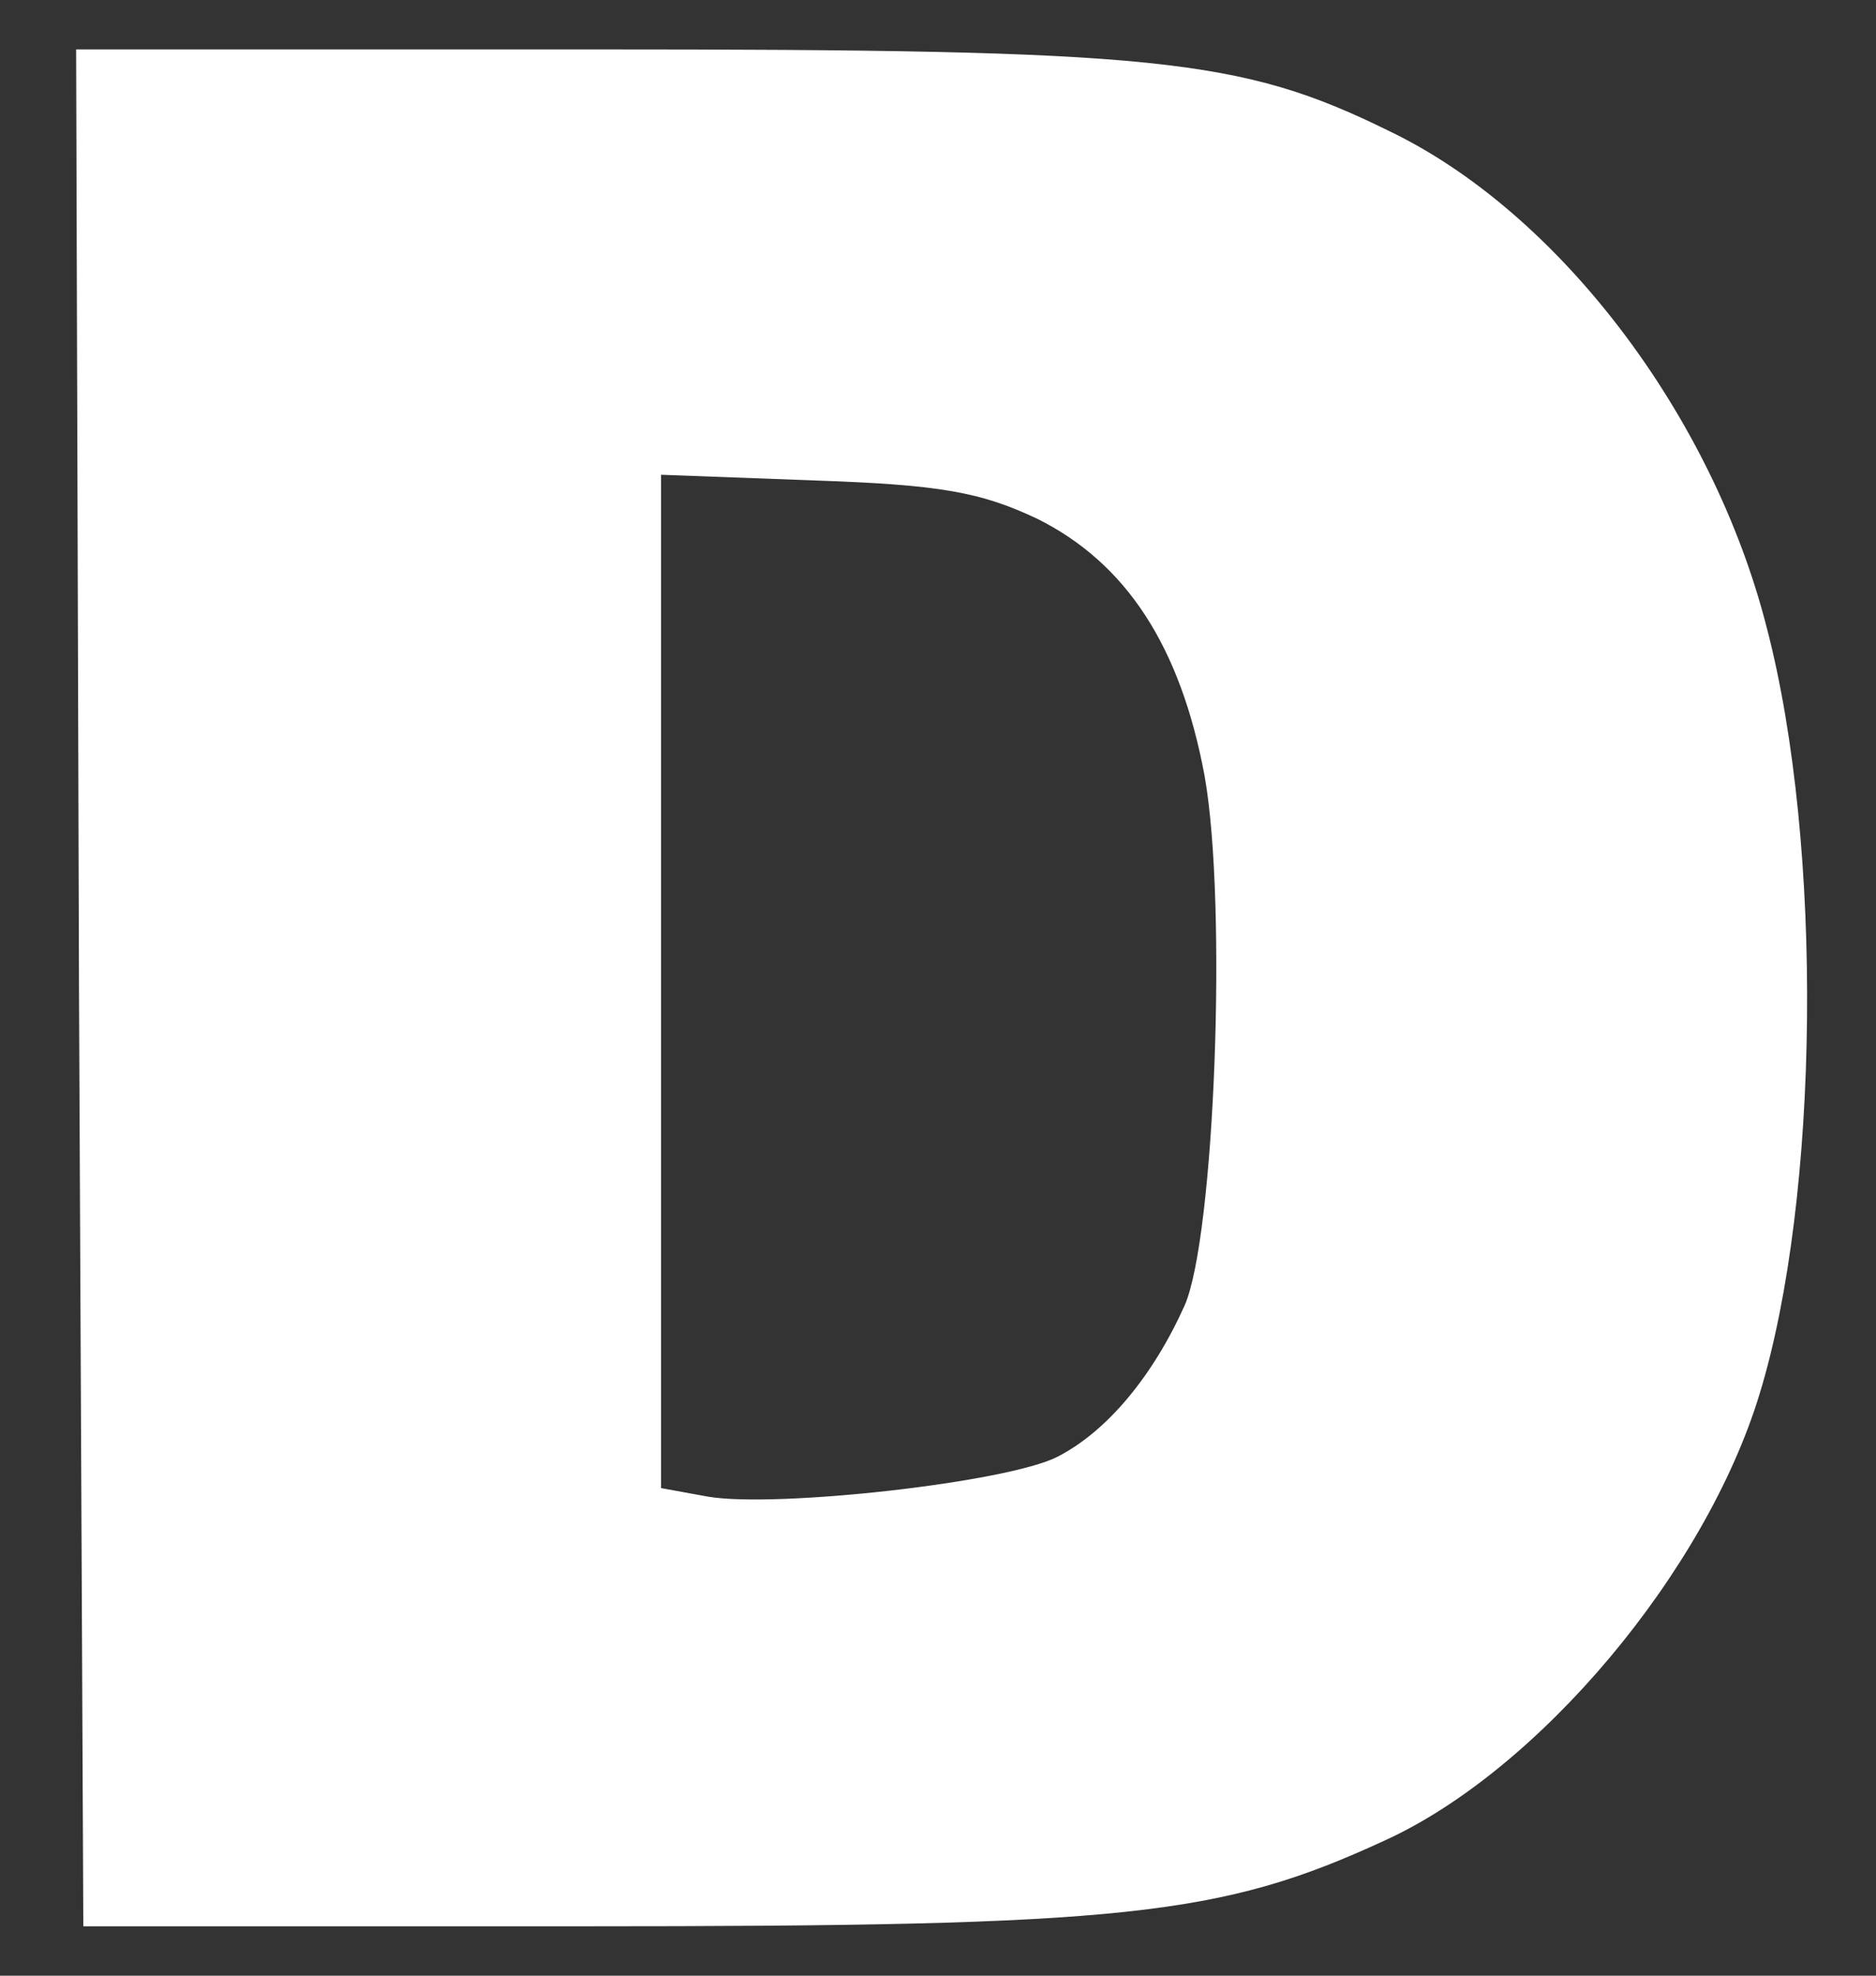 <svg width="19" height="20" viewBox="0 0 19 20" fill="none" xmlns="http://www.w3.org/2000/svg">
<rect x="0" y="0" width="19" height="20" fill="#333333" stroke="none"/>
<path d="M0.8 9.993L0.844 19.5H5.901C11.391 19.5 12.359 19.399 14.021 18.633C15.581 17.925 17.272 15.917 17.821 14.111C18.428 12.131 18.471 8.562 17.893 6.352C17.344 4.199 15.784 2.147 14.064 1.324C12.562 0.587 11.724 0.5 6.002 0.5H0.771L0.8 9.993ZM10.51 5.254C11.406 5.702 11.955 6.54 12.2 7.854C12.432 9.155 12.302 12.521 11.998 13.215C11.68 13.923 11.218 14.486 10.712 14.746C10.207 15.007 7.866 15.267 7.172 15.151L6.695 15.064V9.935V4.806L8.256 4.864C9.513 4.907 9.932 4.979 10.51 5.254Z" fill="white"/>
</svg>
